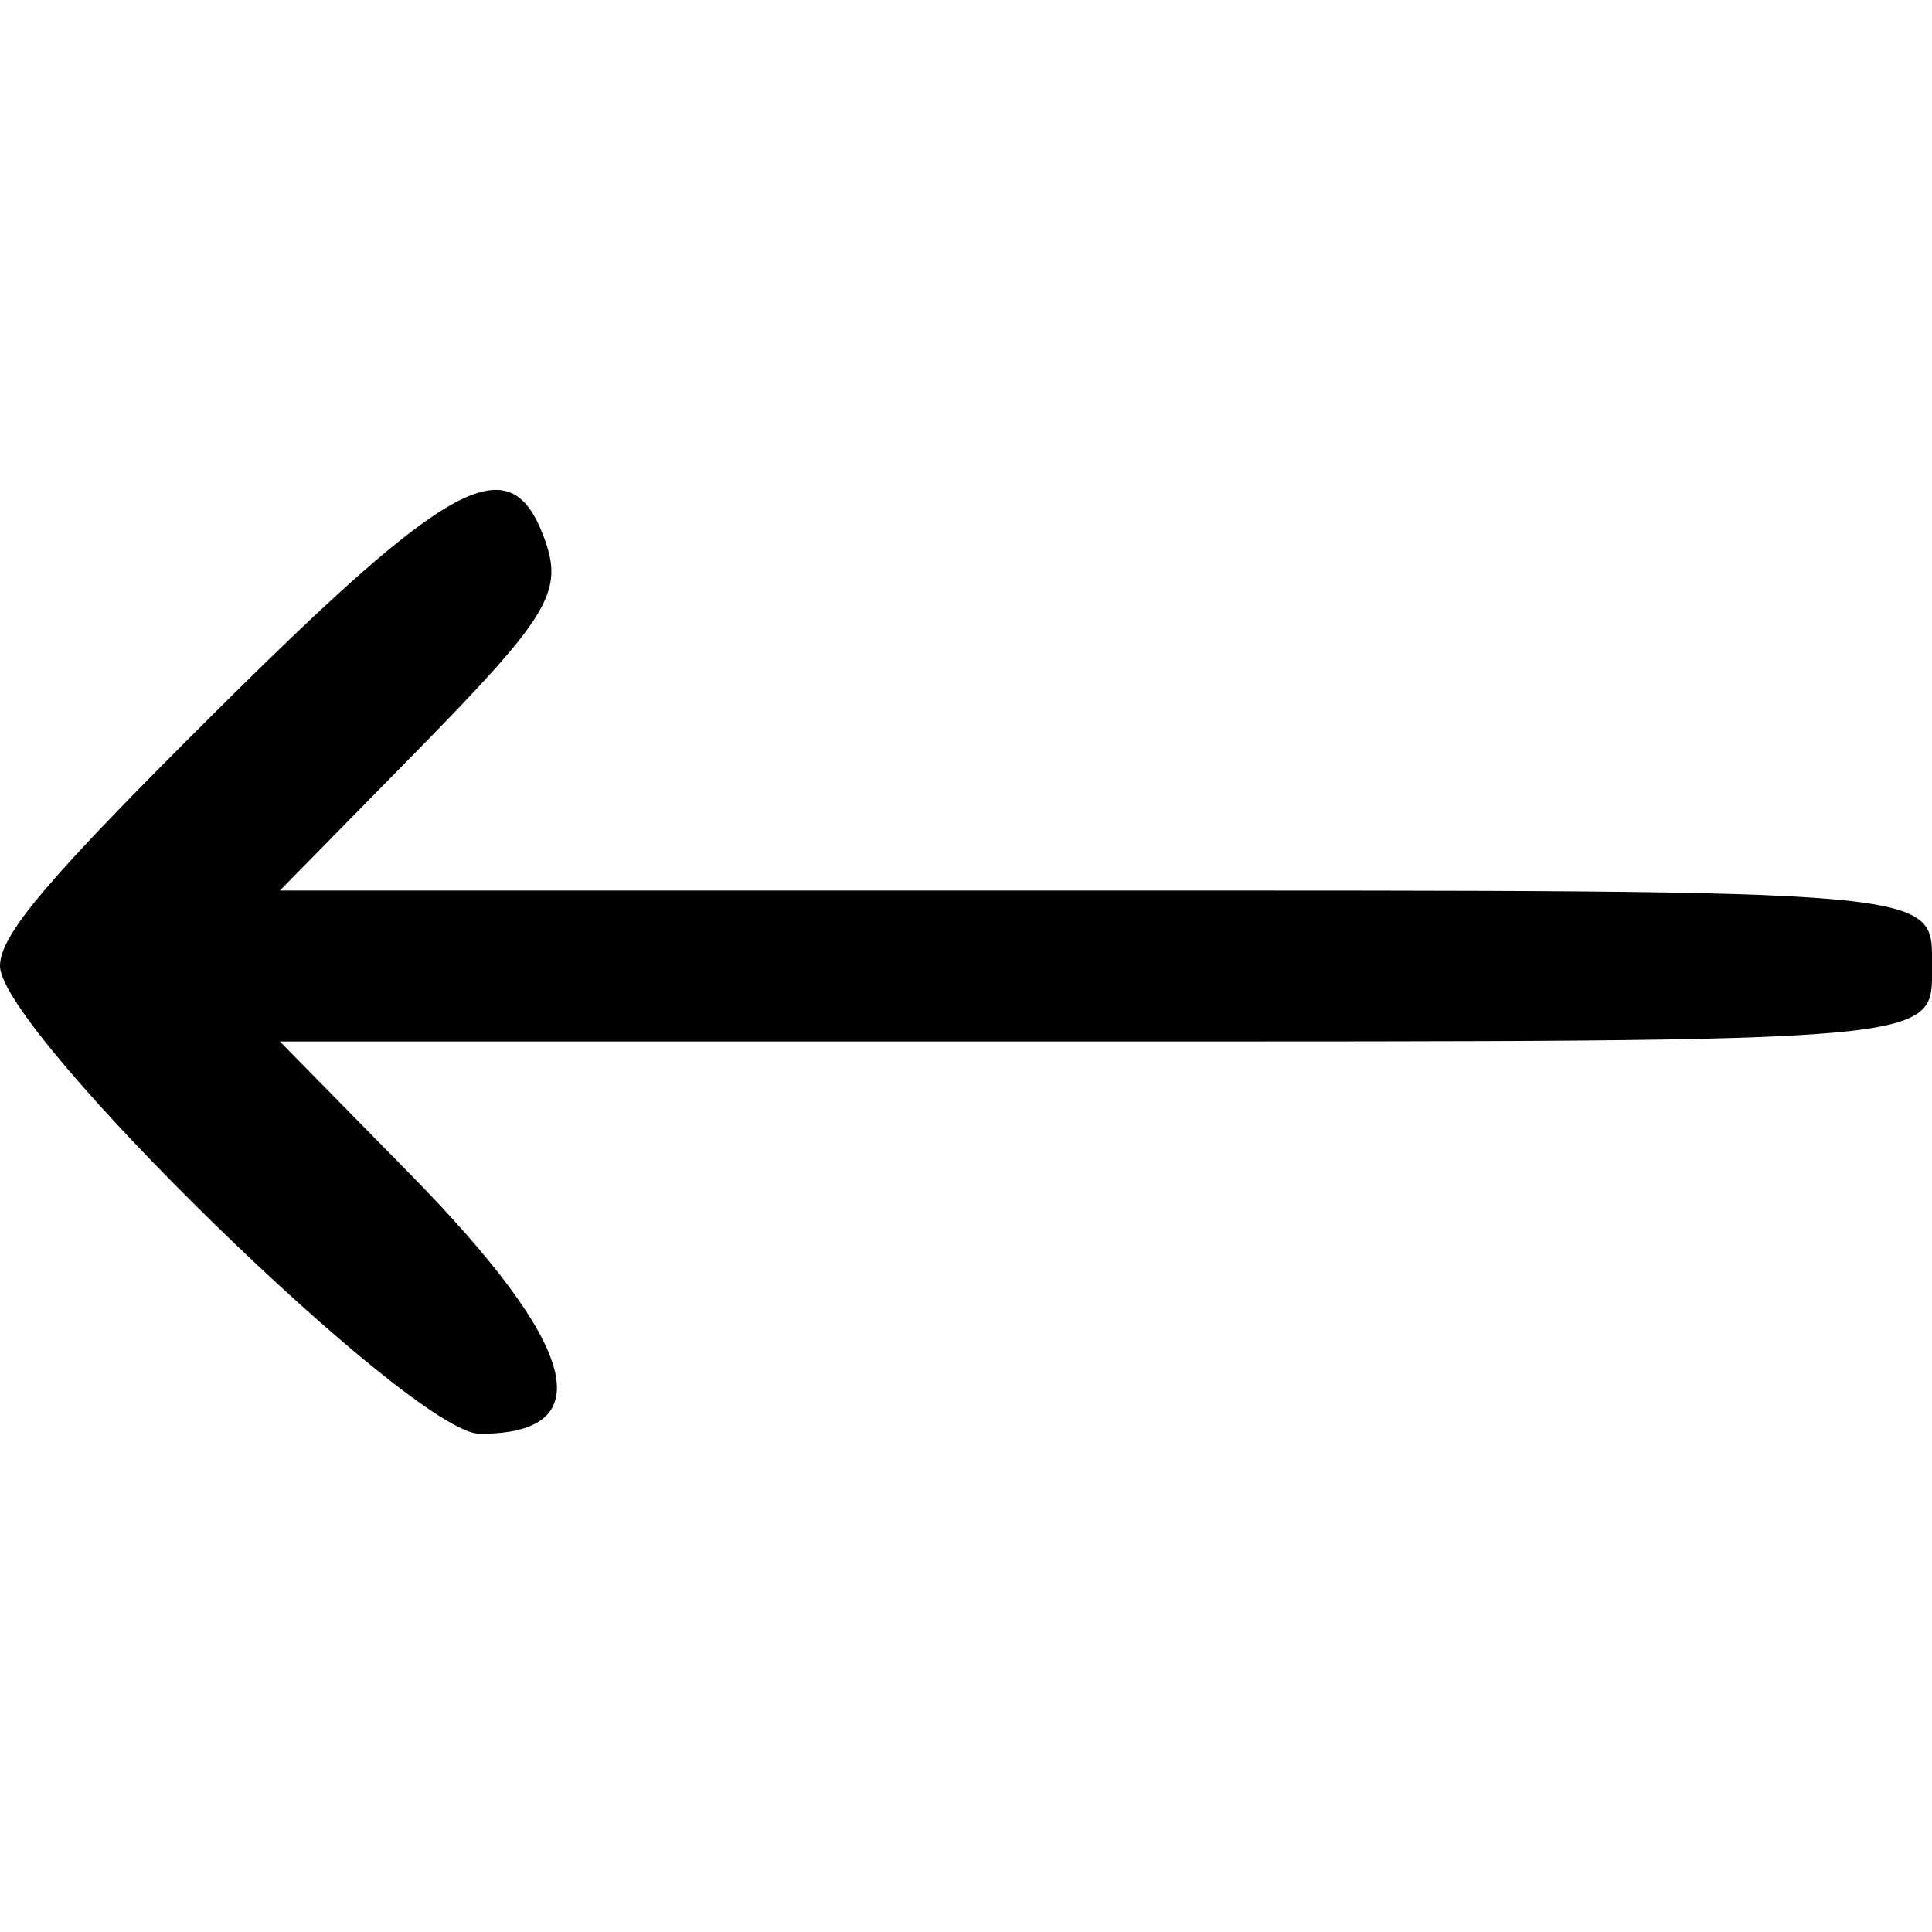 <svg id="svg" version="1.1" xmlns="http://www.w3.org/2000/svg" xmlns:xlink="http://www.w3.org/1999/xlink" width="400" height="400" viewBox="0, 0, 400,400"><g id="svgg"><path id="path0" d="M44.531 147.469 C 9.705 182.110,0.000 193.558,0.000 200.000 C 0.000 213.493,85.427 296.815,99.296 296.850 C 124.744 296.913,119.826 278.638,84.797 242.969 L 57.943 215.625 225.221 215.625 C 403.936 215.625,400.000 215.977,400.000 200.000 C 400.000 184.023,403.936 184.375,225.221 184.375 L 57.943 184.375 84.797 157.031 C 114.117 127.176,116.907 122.529,112.490 110.910 C 105.472 92.453,93.213 99.048,44.531 147.469 " stroke="none" fill="#000000" fill-rule="evenodd"></path></g></svg>